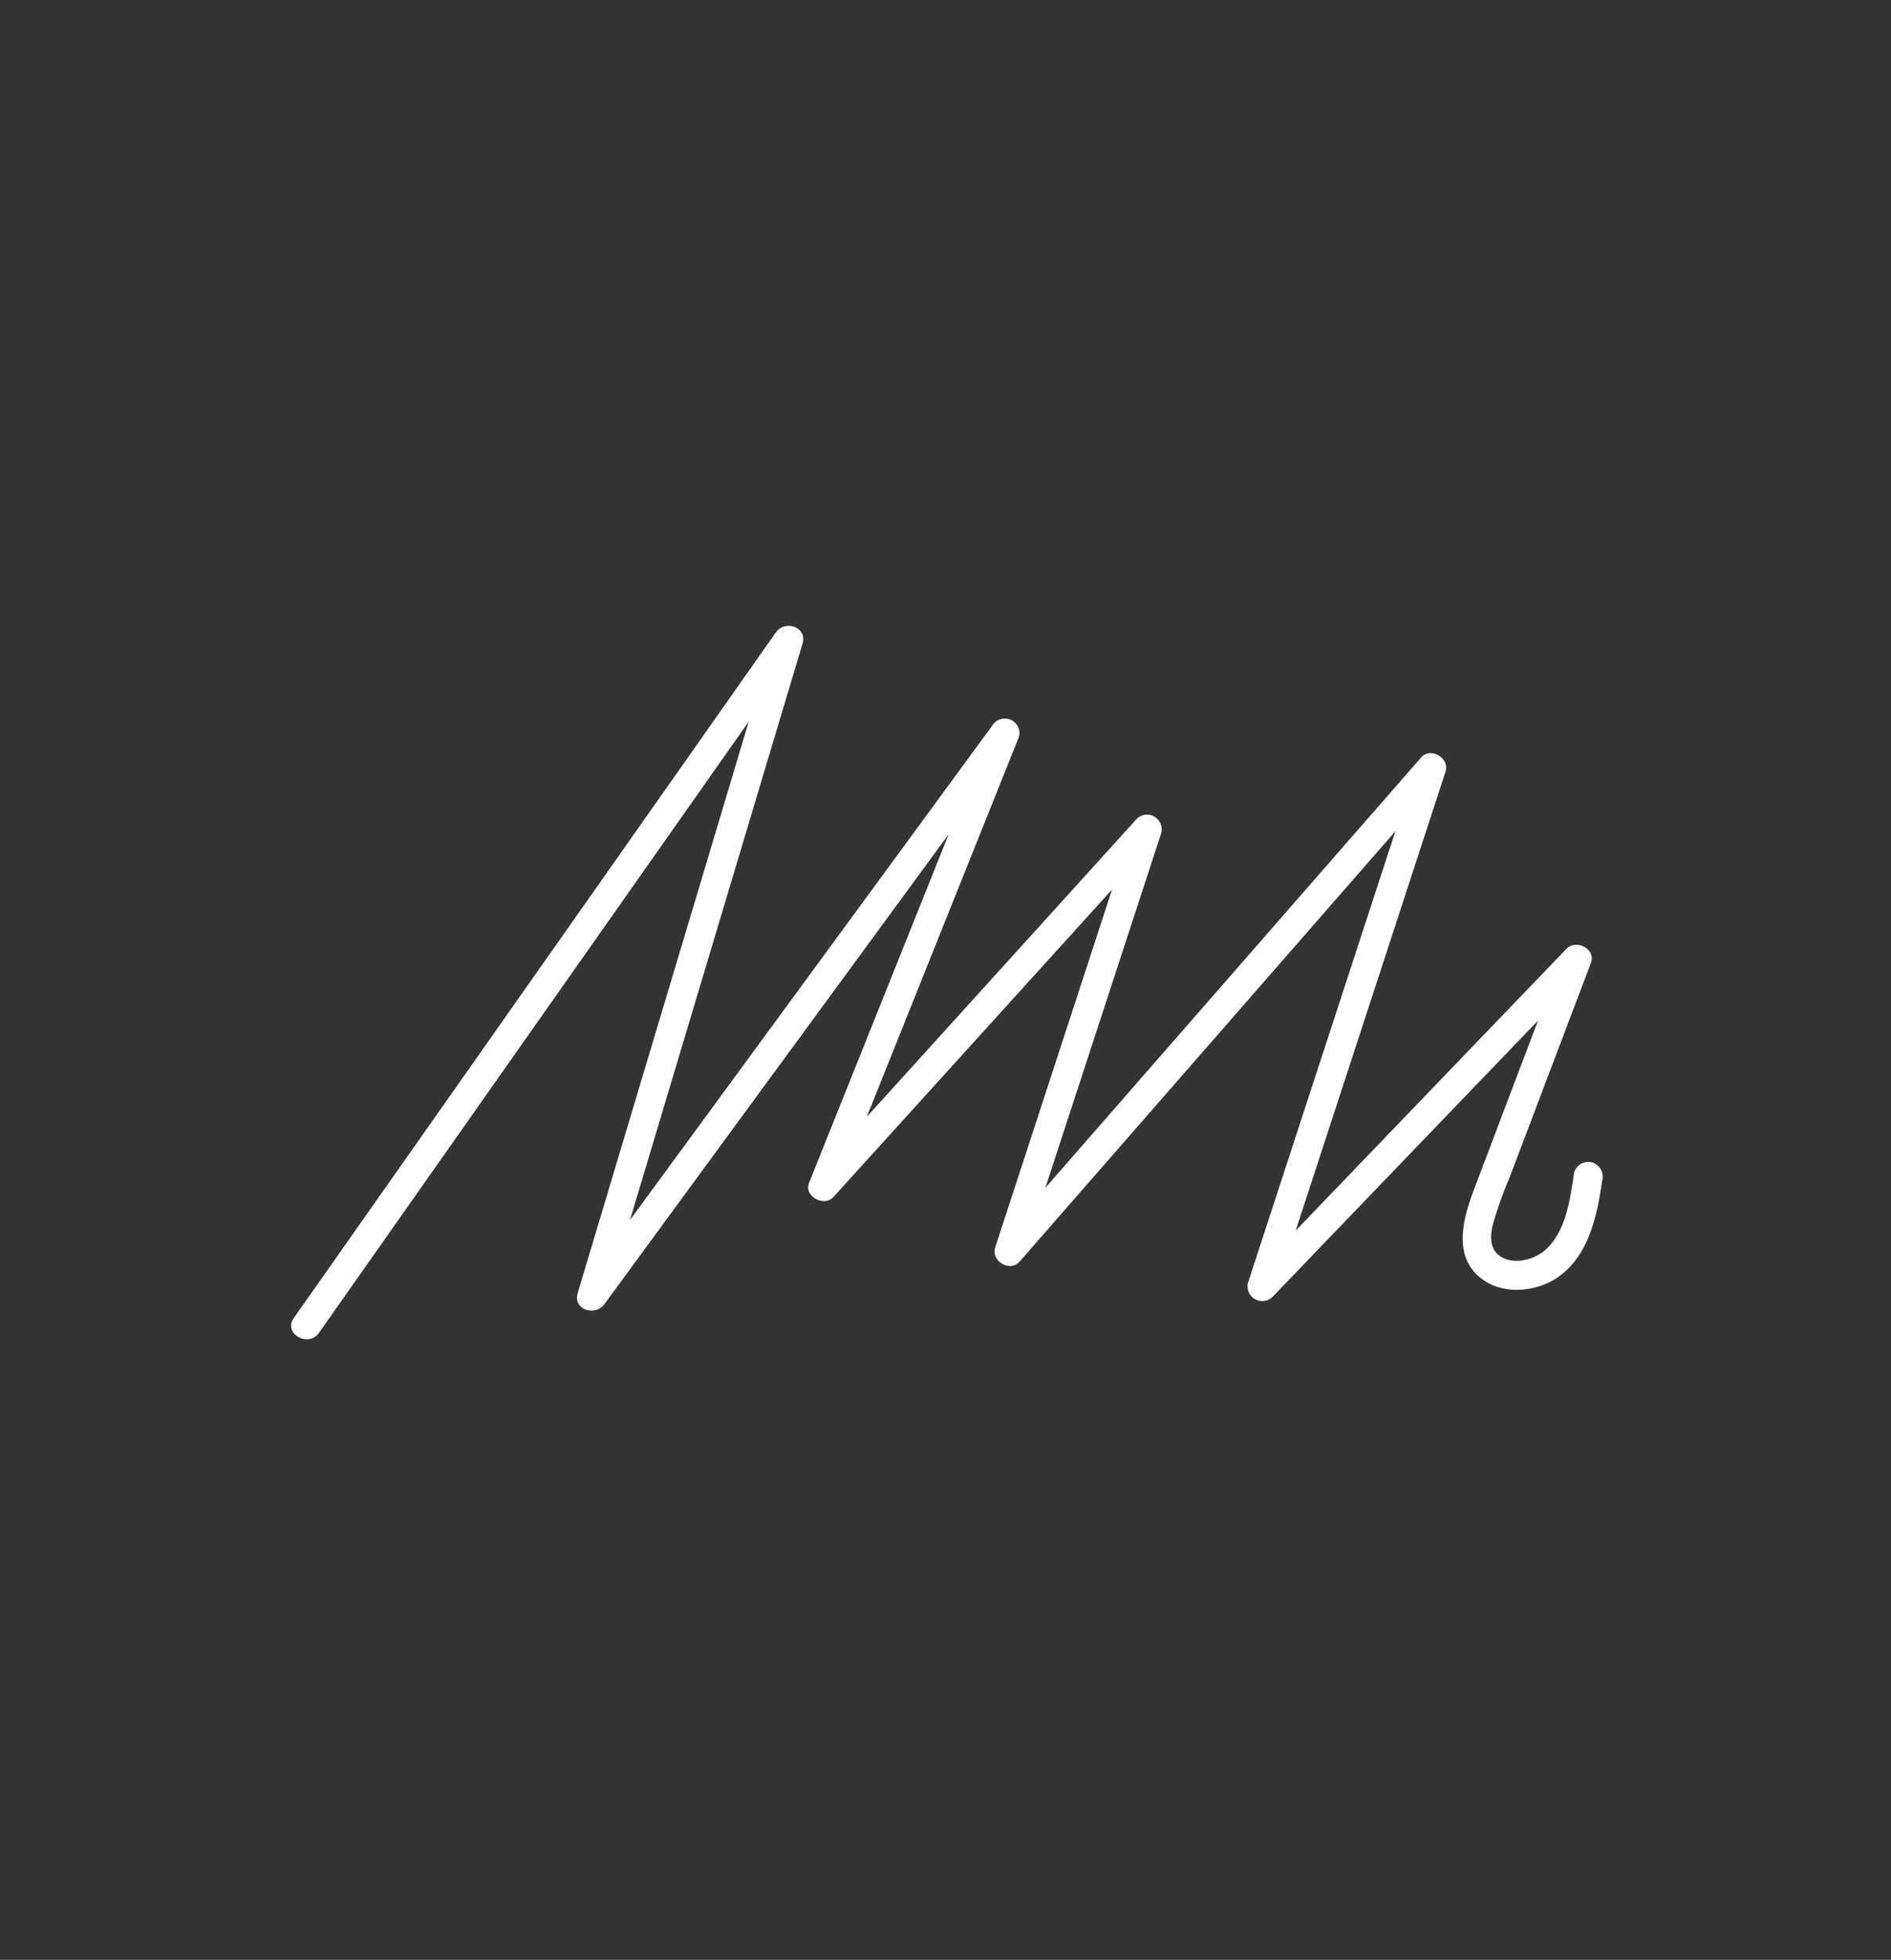 <svg xmlns="http://www.w3.org/2000/svg" xmlns:xlink="http://www.w3.org/1999/xlink" width="248" height="257" viewBox="0 0 248 257">
  <rect x="0" y="0" width="248" height="257" fill="#333333" stroke="none"/>
  <defs>
    <clipPath id="clip-FHSD_Asset_W16">
      <rect width="248" height="257"/>
    </clipPath>
  </defs>
  <g id="FHSD_Asset_W16" clip-path="url(#clip-FHSD_Asset_W16)">
    <path id="Path_37" data-name="Path 37" d="M326.833,272.782q24.643-35.046,49.286-70.091l13.938-19.822-3.5-1.477L366.5,248.4q-2.865,9.571-5.731,19.144c-.663,2.215,2.288,3.133,3.5,1.476l42.243-57.654,11.922-16.271-3.5-1.477q-9.277,23.17-18.556,46.34L391.112,253.1c-.72,1.8,1.974,3.221,3.2,1.865l42.487-46.89-3.2-1.865-18.081,55.372c-.582,1.781,1.946,3.3,3.2,1.864l43.241-49.519,12.121-13.88-3.2-1.864q-8.639,26.46-17.276,52.922l-4.936,15.121a1.93,1.93,0,0,0,3.2,1.864l41.286-42.961-3.2-1.865-11.637,30.7c-1.521,4.012-2.914,9.187,1.4,12.01,2.872,1.878,7.072,1.357,9.761-.6,3.959-2.882,4.972-8.048,5.66-12.587a1.981,1.981,0,0,0-1.339-2.357,1.928,1.928,0,0,0-2.357,1.338c-.5,3.3-.976,7.2-3.363,9.756-1.491,1.593-4.517,2.545-6.449,1.13-1.27-.93-1.19-2.652-.857-4.031a52.818,52.818,0,0,1,2.2-6.2l5.025-13.256,5.643-14.884c.7-1.833-1.941-3.177-3.2-1.864l-41.286,42.961,3.2,1.865Q461,240.78,469.64,214.318l4.935-15.121c.582-1.781-1.945-3.3-3.2-1.864l-43.242,49.519-12.12,13.88q1.6.933,3.2,1.864L437.3,207.225a1.93,1.93,0,0,0-3.2-1.864l-42.487,46.89,3.2,1.864q9.277-23.171,18.556-46.34l5.262-13.141a1.9,1.9,0,0,0-1.11-2.261,1.954,1.954,0,0,0-2.393.784L372.88,250.811l-11.922,16.272,3.5,1.477q10.031-33.5,20.059-67.005l5.731-19.144c.655-2.188-2.307-3.177-3.5-1.476Q362.1,215.98,337.462,251.026l-13.938,19.822c-1.422,2.021,1.9,3.939,3.309,1.934" transform="translate(-285 -98)" fill="#fff"/>
  </g>
</svg>
